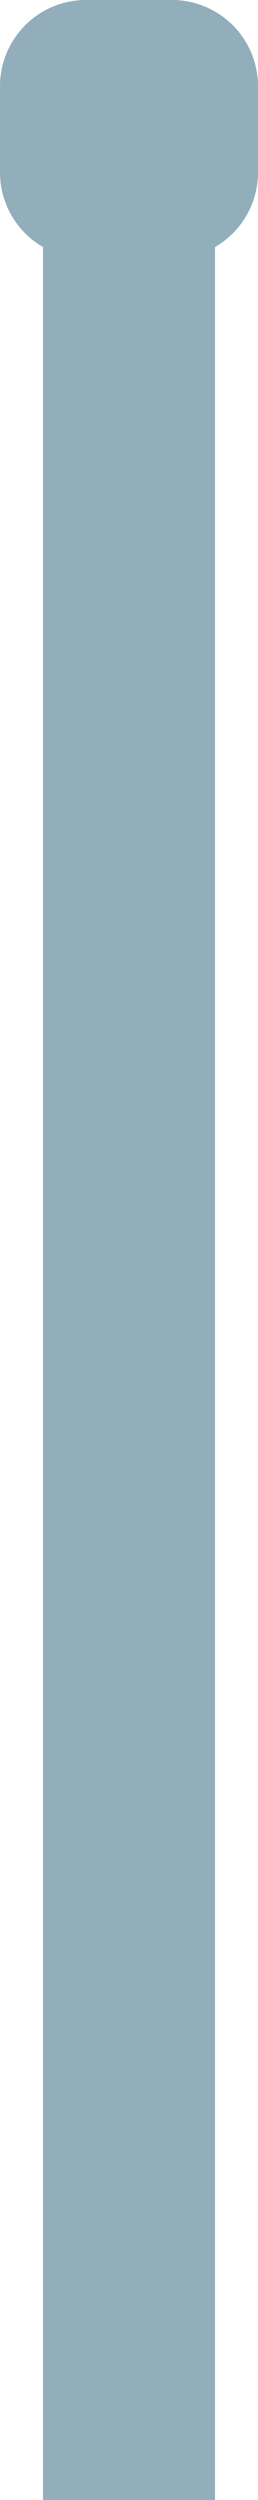 <svg xmlns="http://www.w3.org/2000/svg" viewBox="0 0 48 464"><defs><style>.cls-1{fill:#92aeba;}</style></defs><title>Risorsa 5</title><g id="Livello_2" data-name="Livello 2"><g id="Livello_1-2" data-name="Livello 1"><path class="cls-1" d="M8,464V32a16,16,0,0,1,32,0V464"/><path class="cls-1" d="M16,0H32A16,16,0,0,1,48,16V32A16,16,0,0,1,32,48H16A16,16,0,0,1,0,32V16A16,16,0,0,1,16,0Z"/></g></g></svg>